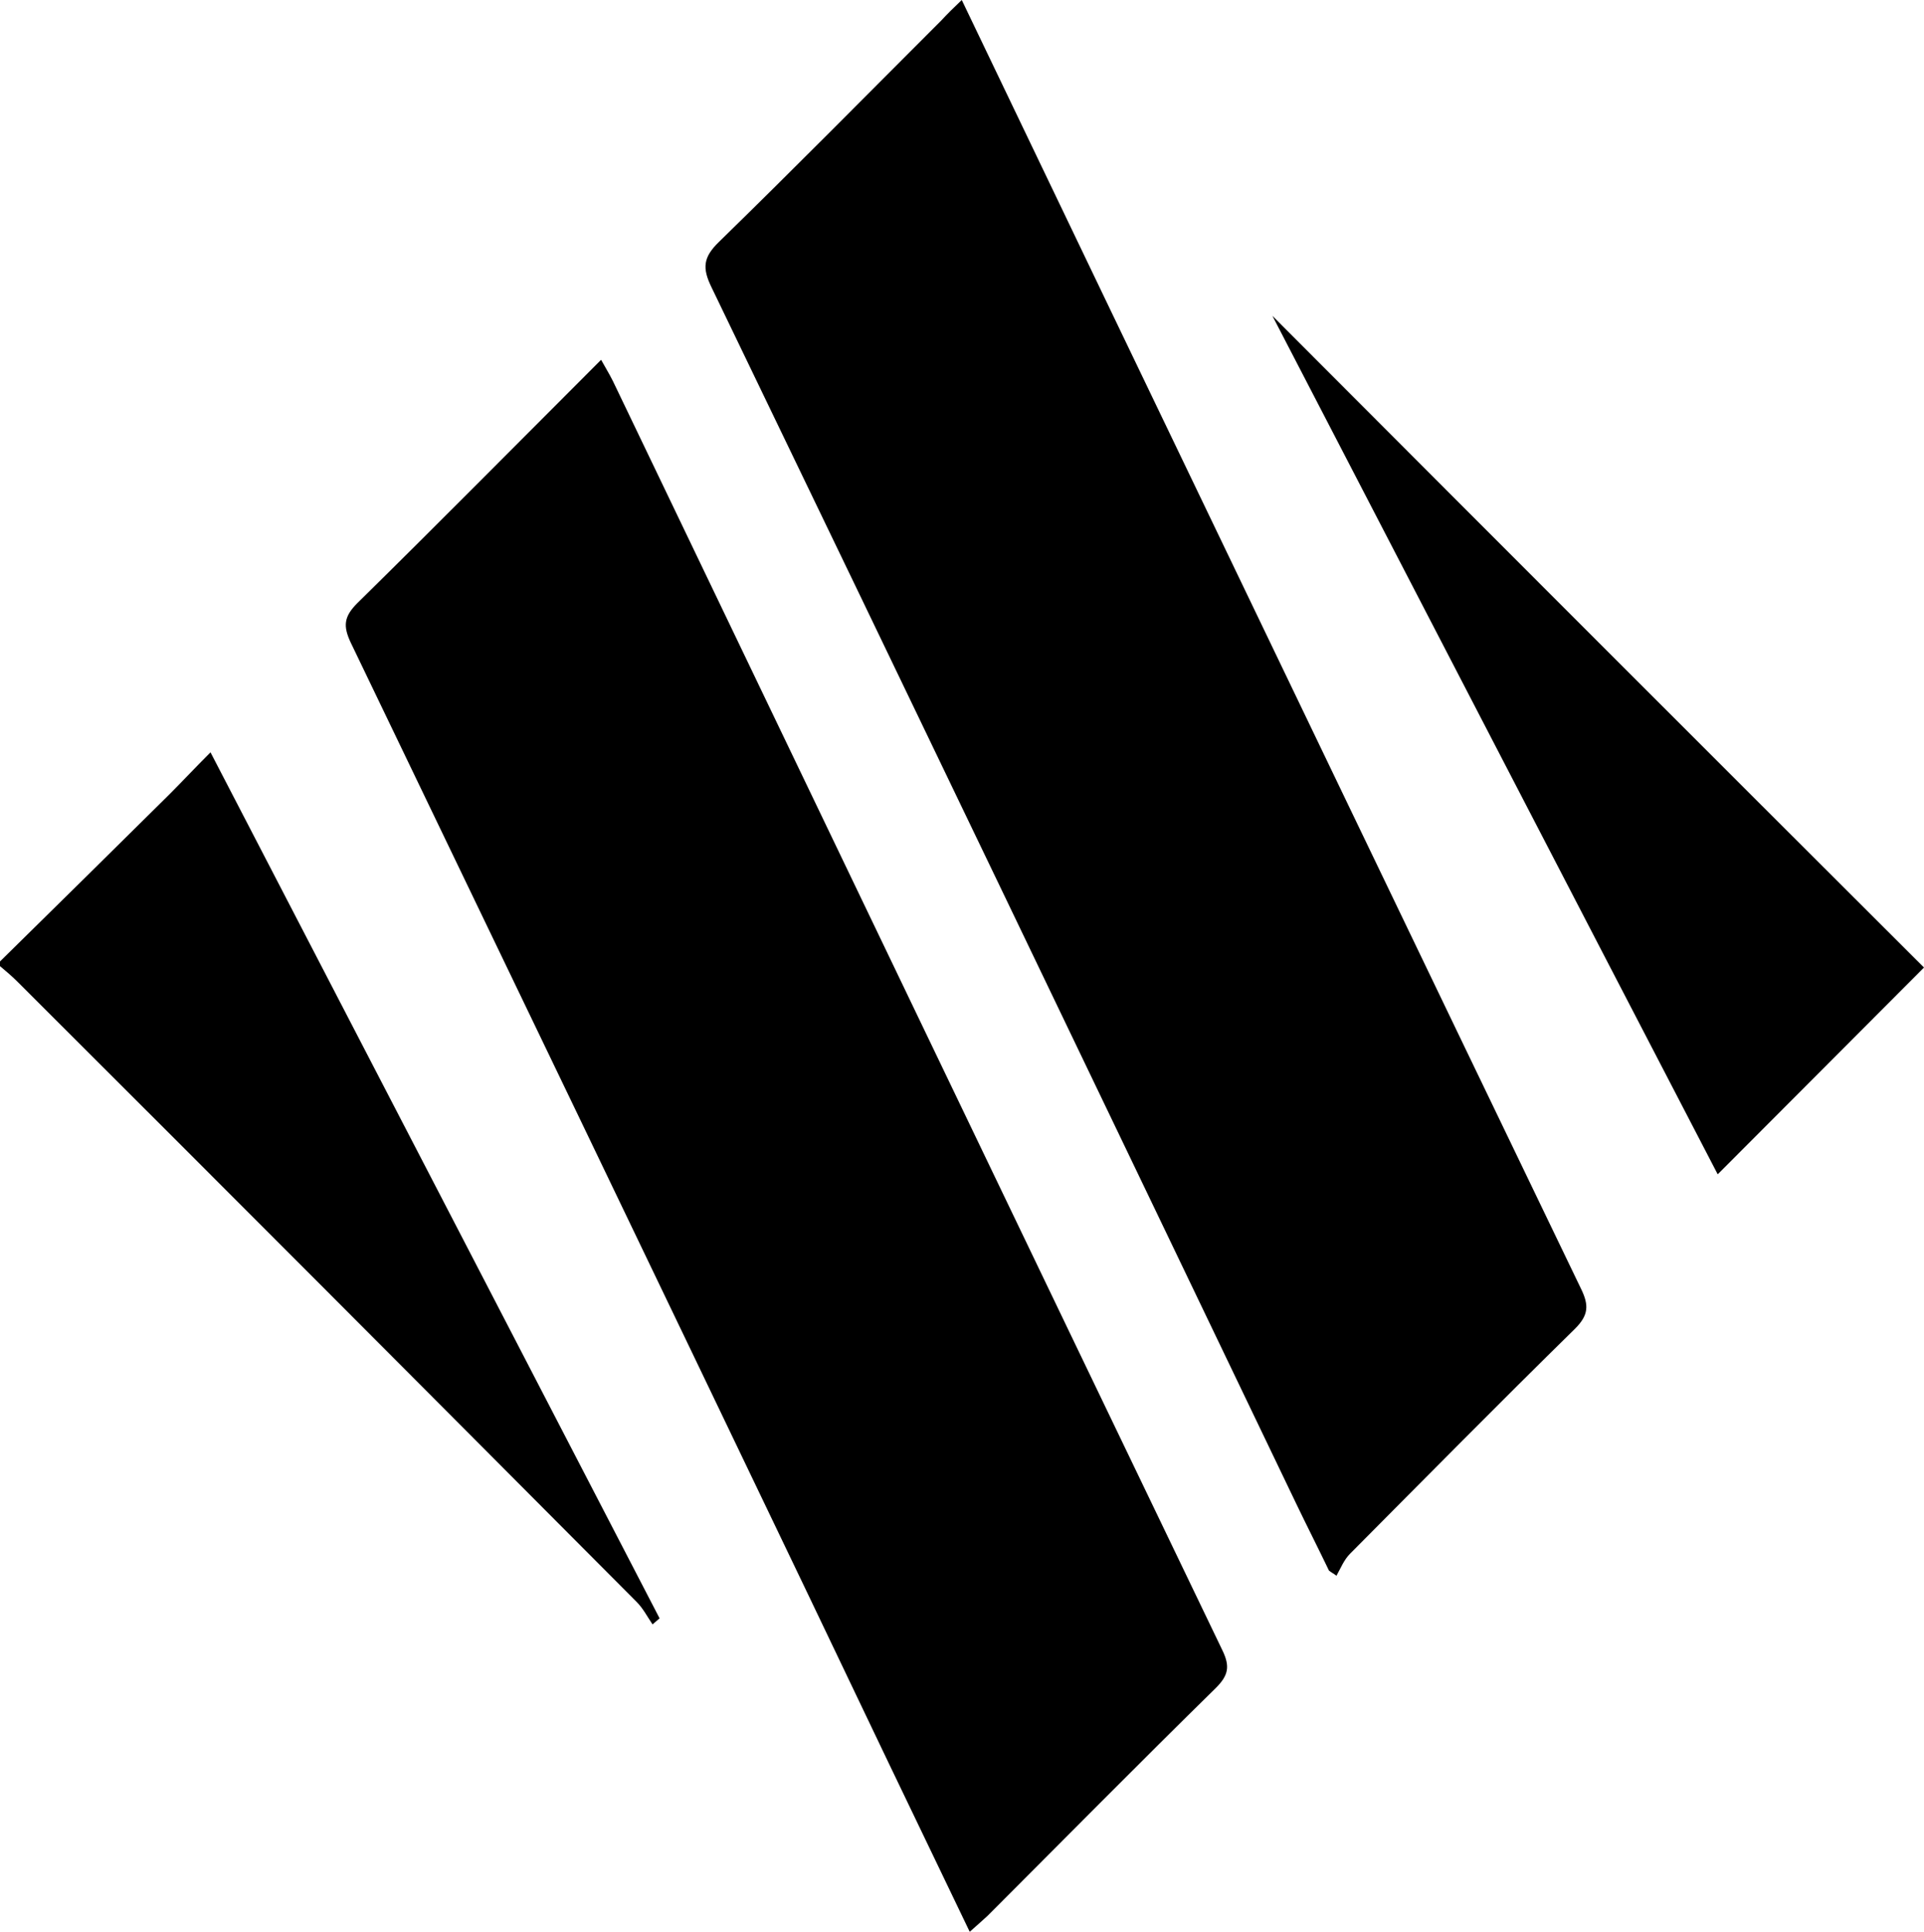 <?xml version="1.0" encoding="utf-8"?>
<!-- Generator: Adobe Illustrator 22.0.1, SVG Export Plug-In . SVG Version: 6.00 Build 0)  -->
<svg version="1.1" id="Layer_1" xmlns="http://www.w3.org/2000/svg" xmlns:xlink="http://www.w3.org/1999/xlink" x="0px" y="0px"
	 viewBox="0 0 411.3 412.9" style="enable-background:new 0 0 411.3 412.9;" xml:space="preserve">
<g>
	<path d="M0,205.5c12.1-11.9,24.2-23.8,36.2-35.7c2.8-2.8,5.5-5.7,8.8-9c32.3,62.2,64.1,123.6,96,185.1c-0.5,0.4-1,0.9-1.5,1.3
		c-1.1-1.6-2-3.4-3.4-4.8C92,298.1,47.9,253.9,3.7,209.8c-1.2-1.2-2.4-2.2-3.7-3.3C0,206.1,0,205.8,0,205.5z"/>
	<path d="M207.3,412.9c-11.8-24.5-23.2-48.3-34.6-72.2c-32.5-67.8-65.1-135.6-97.7-203.3c-1.7-3.6-1.5-5.6,1.4-8.5
		c17.3-17,34.4-34.3,52.1-52c1,1.8,1.8,3.1,2.5,4.5c43.4,90.4,86.8,180.9,130.3,271.3c1.7,3.5,1.3,5.4-1.4,8.1
		c-16.4,16.1-32.6,32.5-48.8,48.7C210,410.5,208.9,411.5,207.3,412.9z"/>
	<path d="M205.6,0c10.8,22.5,21.3,44.4,31.8,66.3C270.9,136,304.4,205.8,338,275.5c1.7,3.5,1.6,5.6-1.3,8.5
		c-16.2,15.9-32.1,32-48.1,48.1c-1.3,1.3-2,3.1-2.9,4.7c-0.5-0.4-1.1-0.7-1.6-1.1c-2.3-4.8-4.7-9.5-7-14.3
		c-41.6-86.7-83.2-173.4-125-260c-2-4.1-1.8-6.4,1.6-9.7c16-15.6,31.7-31.5,47.5-47.3C202.5,3,203.8,1.7,205.6,0z"/>
	<path d="M411.3,206.8c-14.4,14.4-29.2,29.3-44.1,44.2c-31.7-61-63.5-122.4-95.2-183.5C318.4,114,365,160.6,411.3,206.8z"/>
</g>
</svg>

